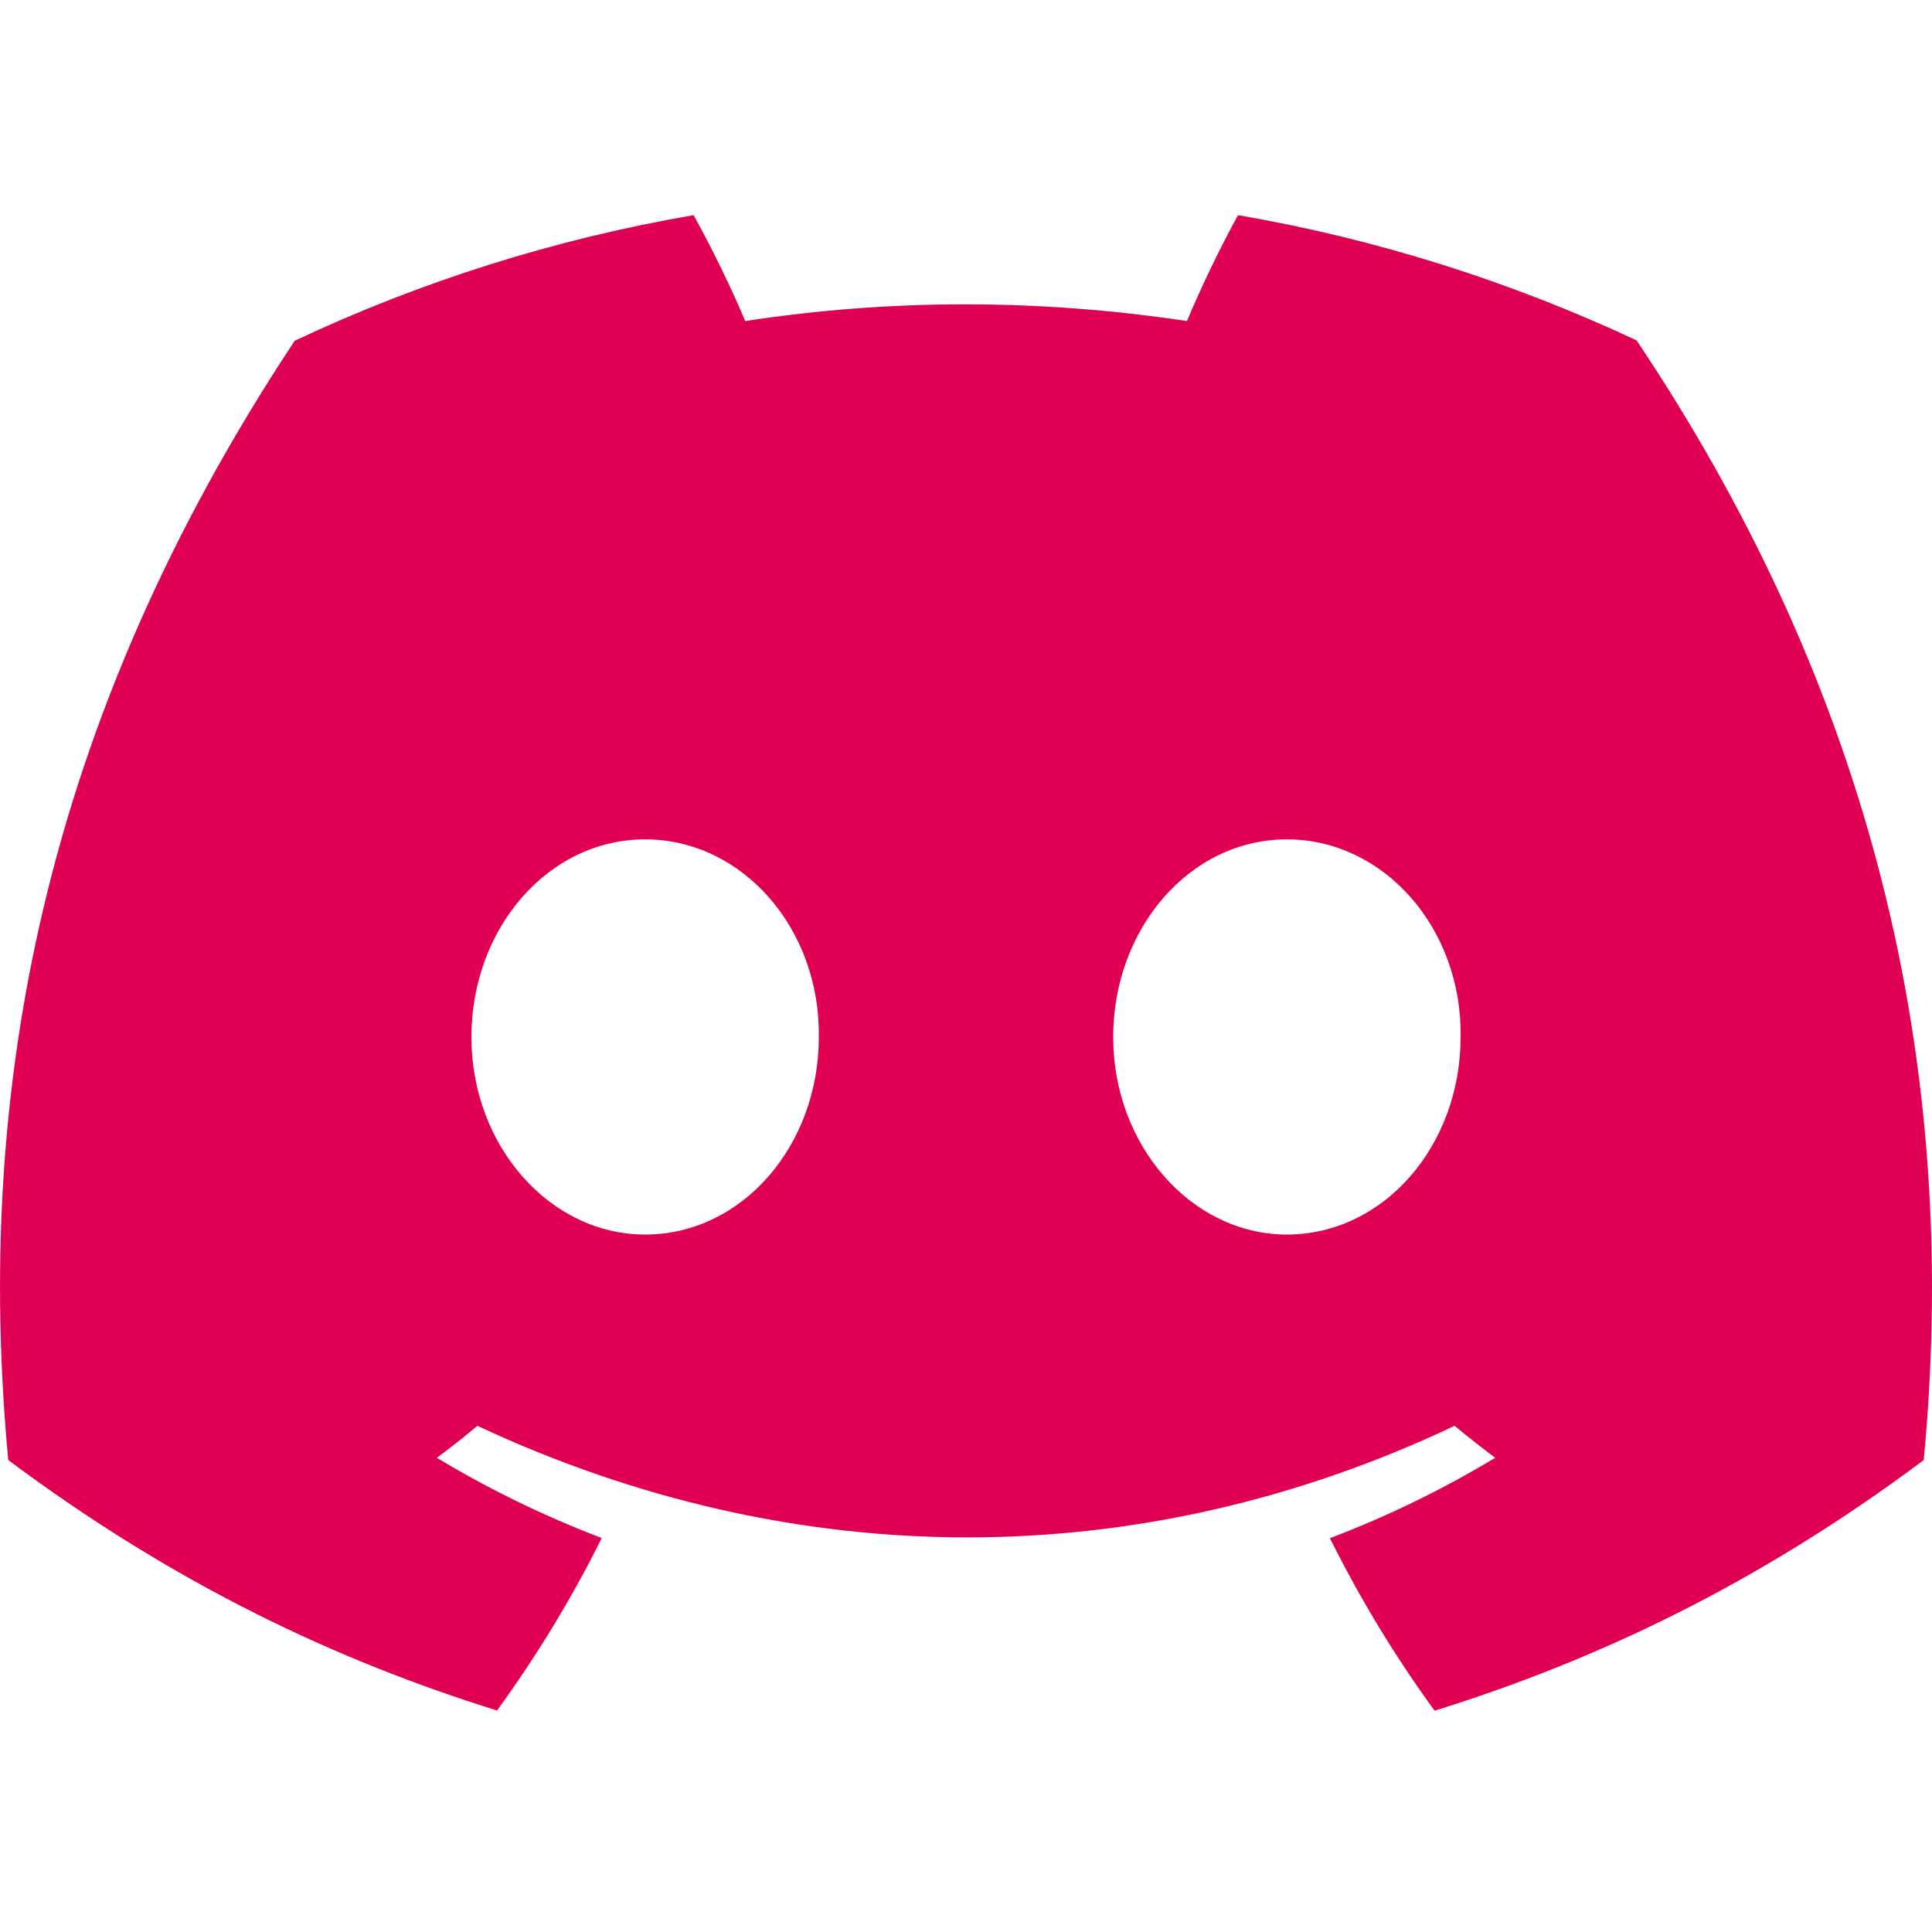 <svg width="11" height="11" viewBox="0 0 11 11" fill="none" xmlns="http://www.w3.org/2000/svg">
<path d="M9.318 1.938C8.606 1.605 7.845 1.362 7.049 1.225C6.951 1.401 6.837 1.639 6.758 1.828C5.912 1.701 5.073 1.701 4.243 1.828C4.164 1.639 4.047 1.401 3.949 1.225C3.152 1.362 2.39 1.605 1.678 1.94C0.241 4.11 -0.148 6.226 0.047 8.313C0.999 9.024 1.922 9.456 2.83 9.739C3.054 9.43 3.254 9.103 3.426 8.757C3.098 8.632 2.784 8.479 2.487 8.3C2.566 8.242 2.643 8.181 2.718 8.118C4.528 8.965 6.494 8.965 8.282 8.118C8.358 8.181 8.435 8.242 8.513 8.3C8.215 8.48 7.9 8.633 7.572 8.758C7.744 9.103 7.943 9.431 8.168 9.74C9.077 9.457 10.001 9.025 10.953 8.313C11.182 5.894 10.563 3.797 9.318 1.938ZM3.673 7.029C3.129 7.029 2.684 6.522 2.684 5.905C2.684 5.287 3.12 4.779 3.673 4.779C4.226 4.779 4.671 5.286 4.662 5.905C4.662 6.522 4.226 7.029 3.673 7.029ZM7.327 7.029C6.784 7.029 6.338 6.522 6.338 5.905C6.338 5.287 6.774 4.779 7.327 4.779C7.88 4.779 8.326 5.286 8.316 5.905C8.316 6.522 7.88 7.029 7.327 7.029Z" fill="#DF0053"/>
</svg>
